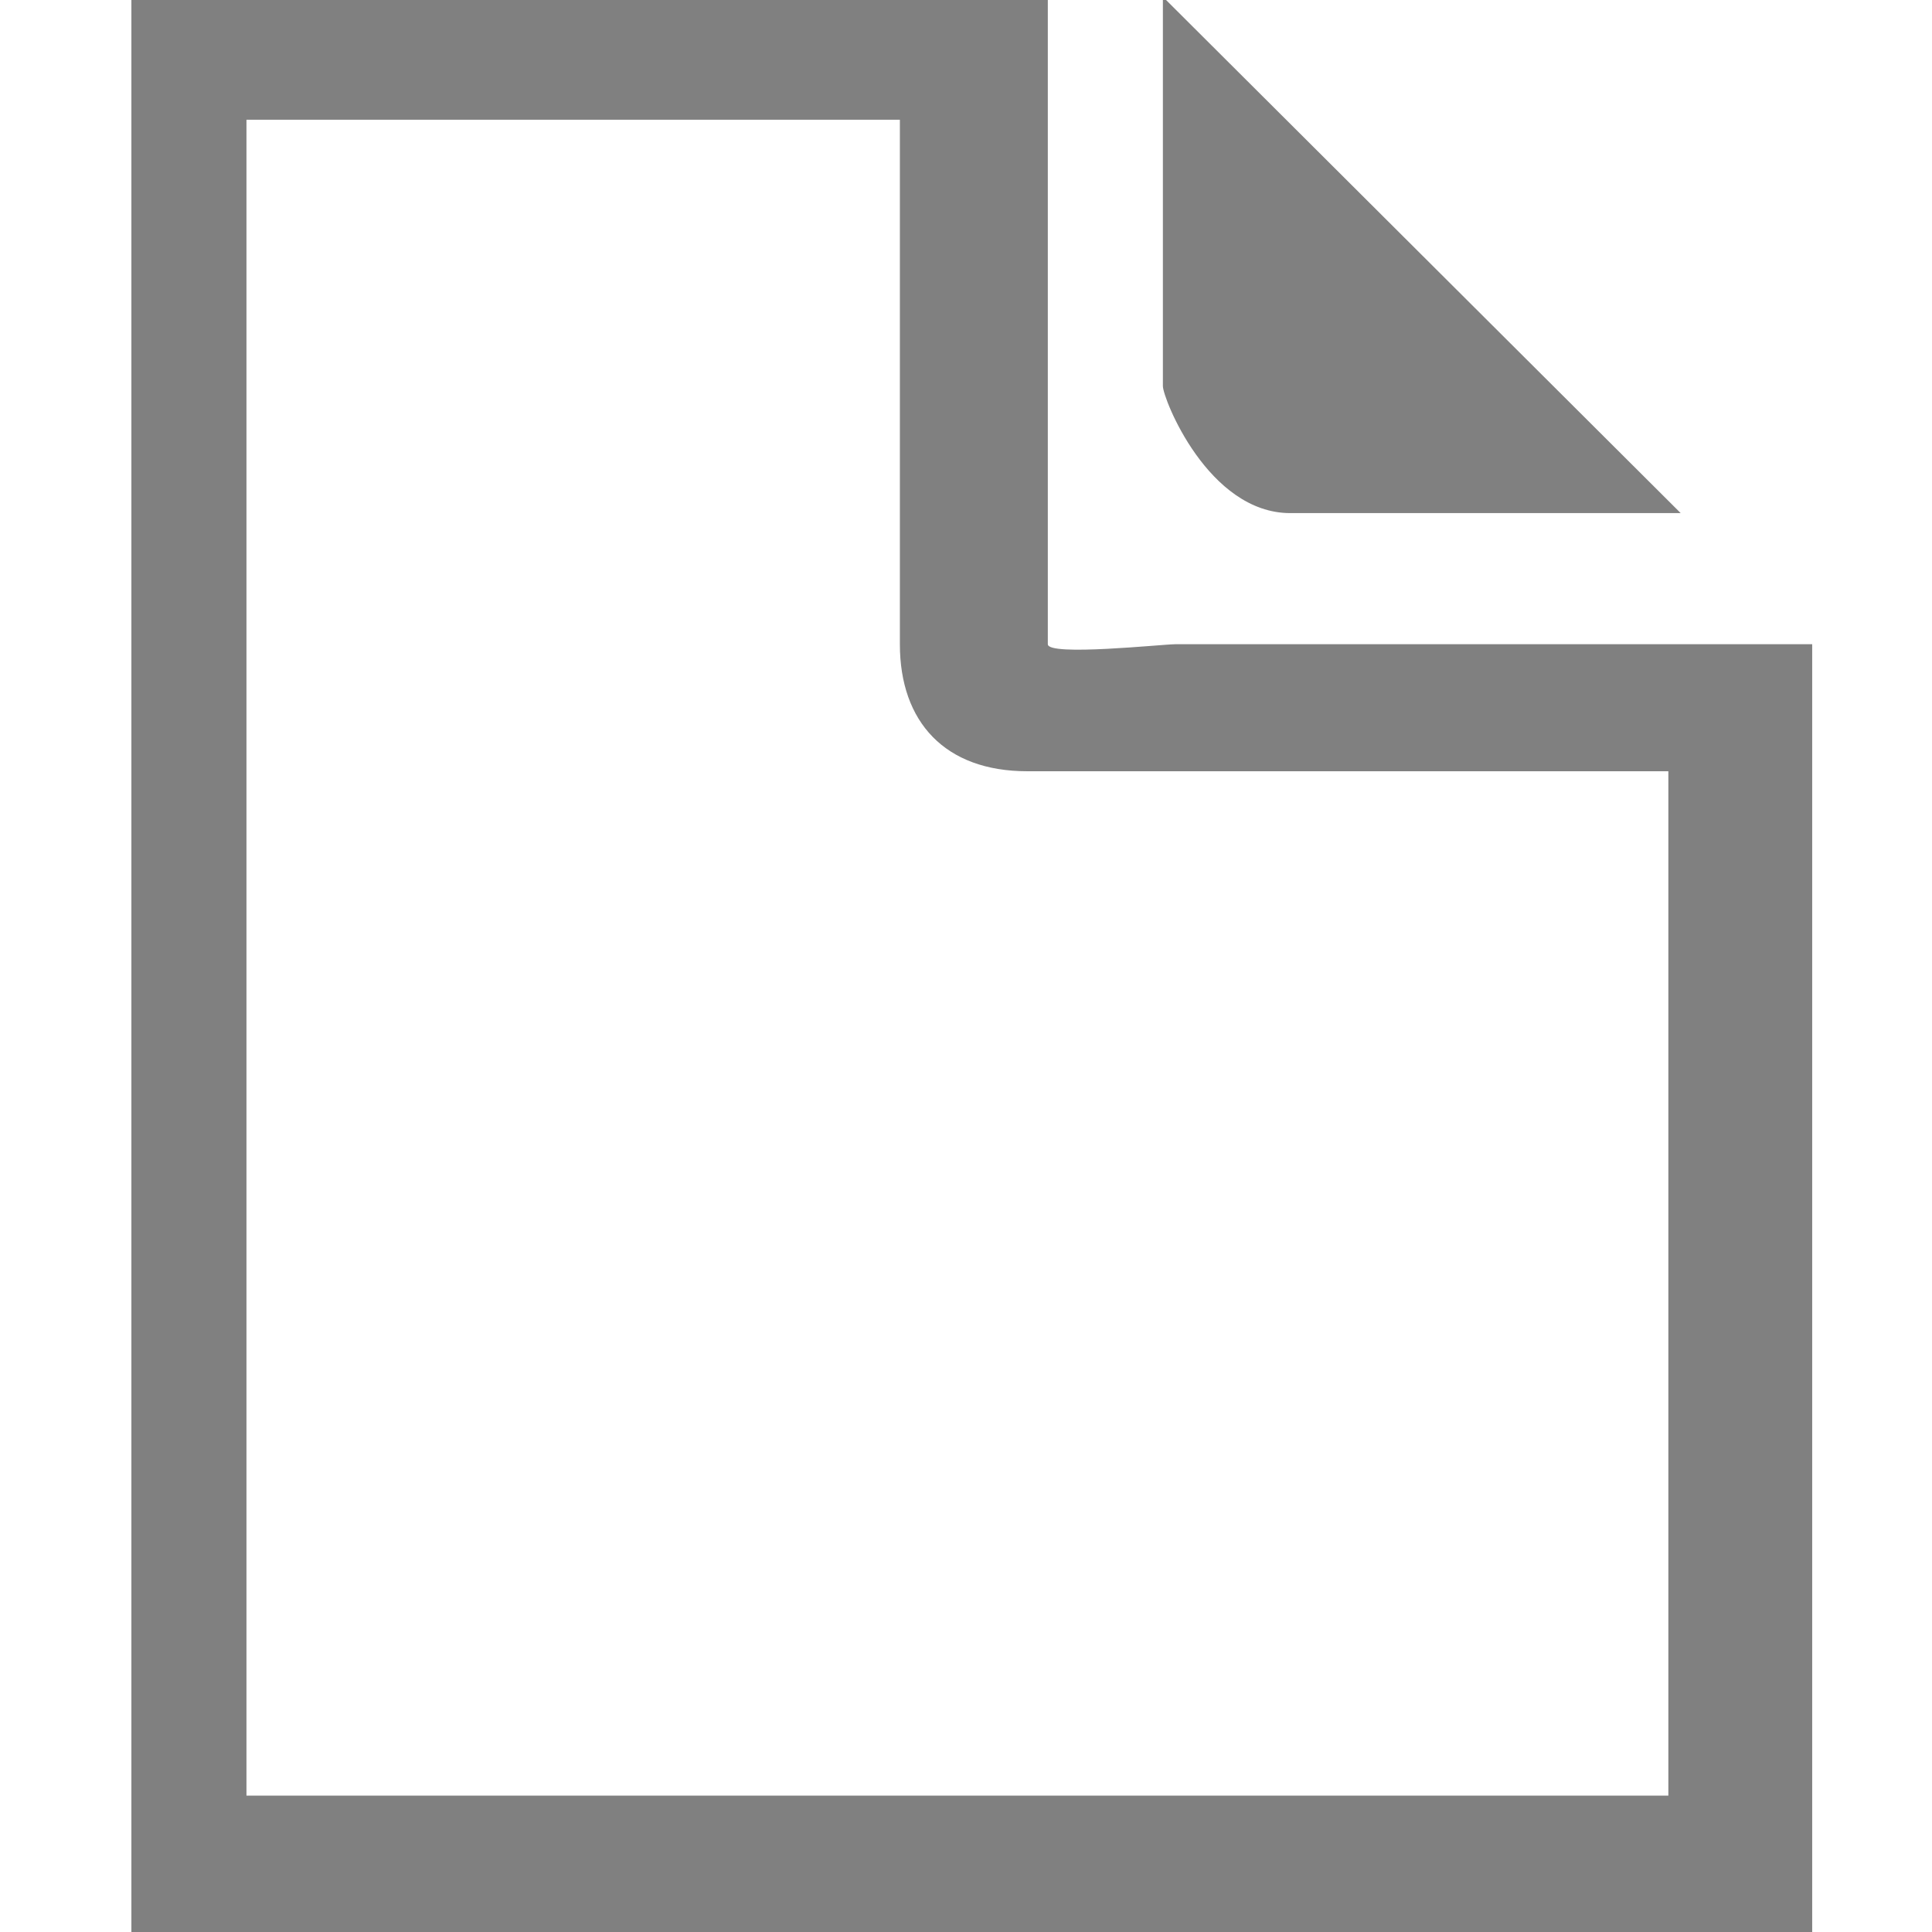 <!-- Created with Inkscape (http://www.inkscape.org/) -->
<svg id="svg2985" xmlns:rdf="http://www.w3.org/1999/02/22-rdf-syntax-ns#" xmlns="http://www.w3.org/2000/svg" viewBox="0 0 48 48" version="1.1" xmlns:cc="http://creativecommons.org/ns#" xmlns:dc="http://purl.org/dc/elements/1.1/">
	<g id="layer1">
		<g id="g3534">
			<g id="g3529">
				<g id="g3514" fill="#808080" transform="matrix(1.021,0,0,1.018,-1.33,-1.504)">
					<path id="path3516" d="m23.2,4.7v12.5c0,1.9,1.1,3.1,3.1,3.1h15.6v25h-34.6v-40.9h15.9m3.3-3h-22v47.3h40.9v-31.5h-15.5c-0.3,0-3.1,0.3-3.1,0v-15.8h-0.3z"/>
					<path id="path3518" d="m29.6,1.4v9.5c0,0.3,1.1,3.1,3.1,3.1h9.5l-7.8-7.8-4.8-4.8z"/>
				</g>
			</g>
		</g>
	</g>
</svg>
